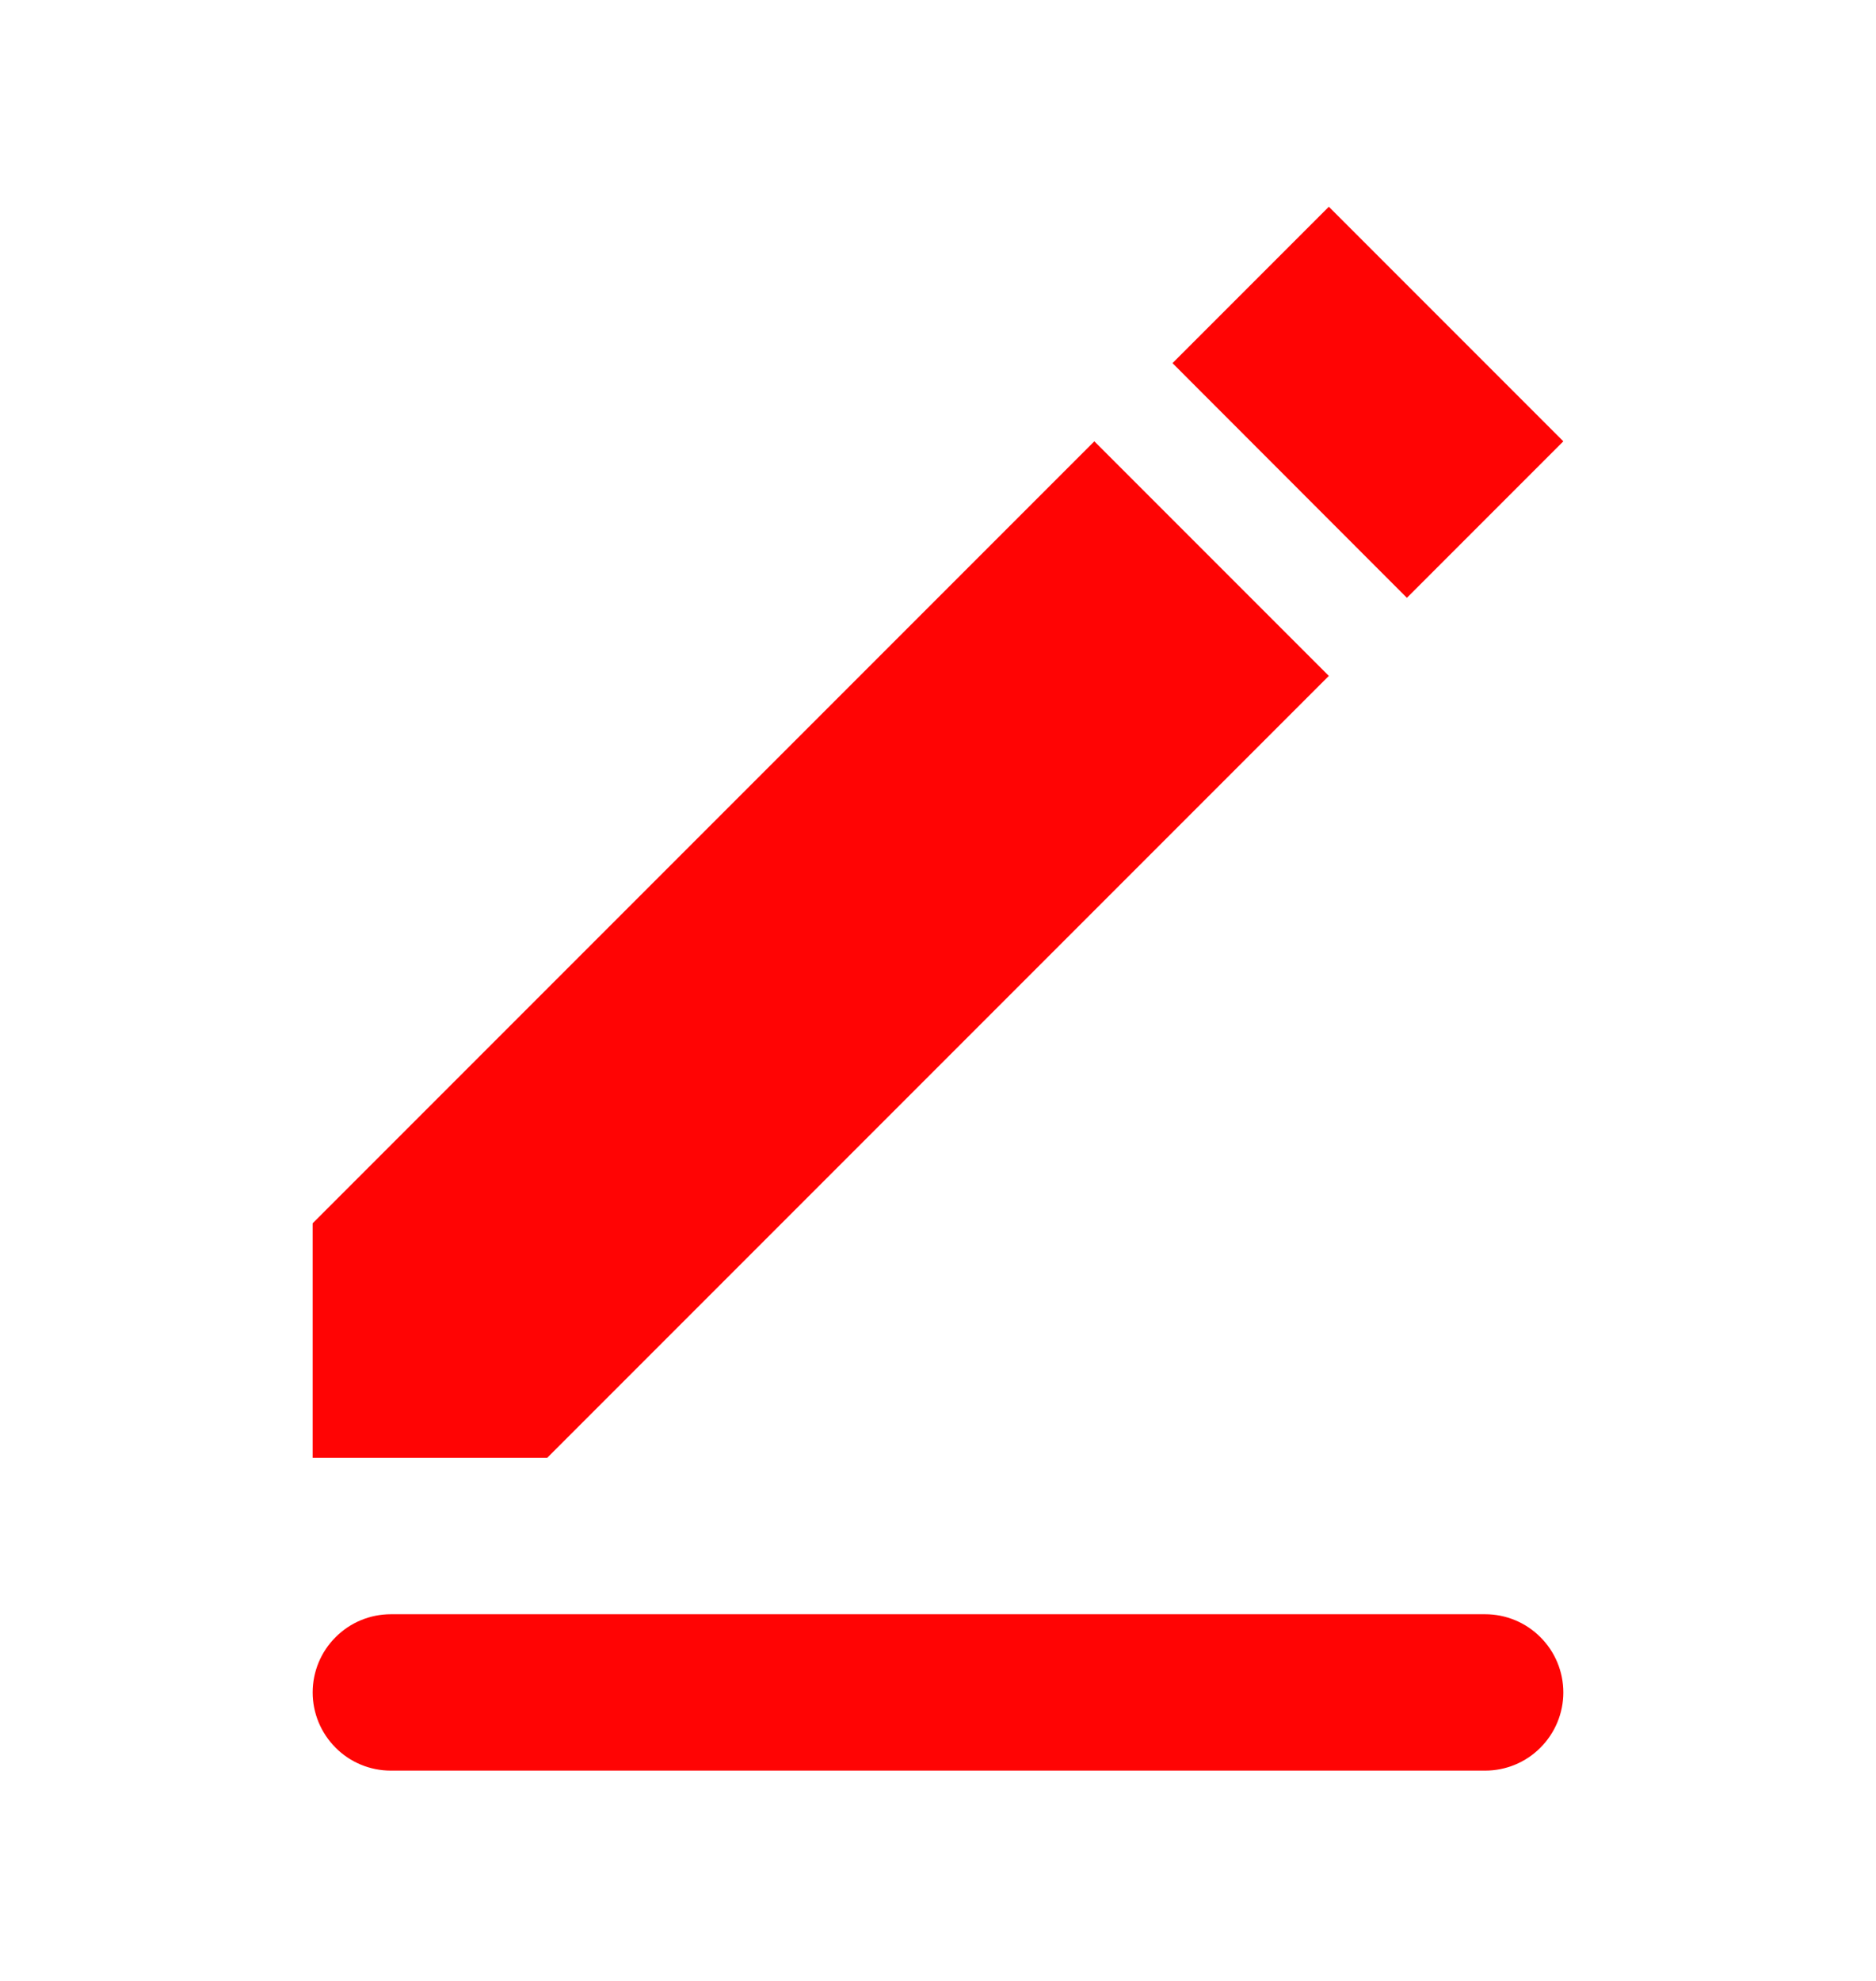 <svg width="18" height="19" viewBox="0 0 18 19" fill="none" xmlns="http://www.w3.org/2000/svg">
<path fill-rule="evenodd" clip-rule="evenodd" d="M3.75 15.483H14.25C14.449 15.483 14.64 15.562 14.78 15.703C14.921 15.843 15 16.034 15 16.233C15 16.432 14.921 16.622 14.78 16.763C14.64 16.904 14.449 16.983 14.25 16.983H3.75C3.551 16.983 3.36 16.904 3.22 16.763C3.079 16.622 3 16.432 3 16.233C3 16.034 3.079 15.843 3.22 15.703C3.36 15.562 3.551 15.483 3.75 15.483ZM3 11.733L10.5 4.233L12.75 6.483L5.25 13.983H3V11.733ZM11.25 3.483L12.75 1.983L15 4.233L13.499 5.734L11.25 3.483Z" fill="#FF0404"/>
</svg>
